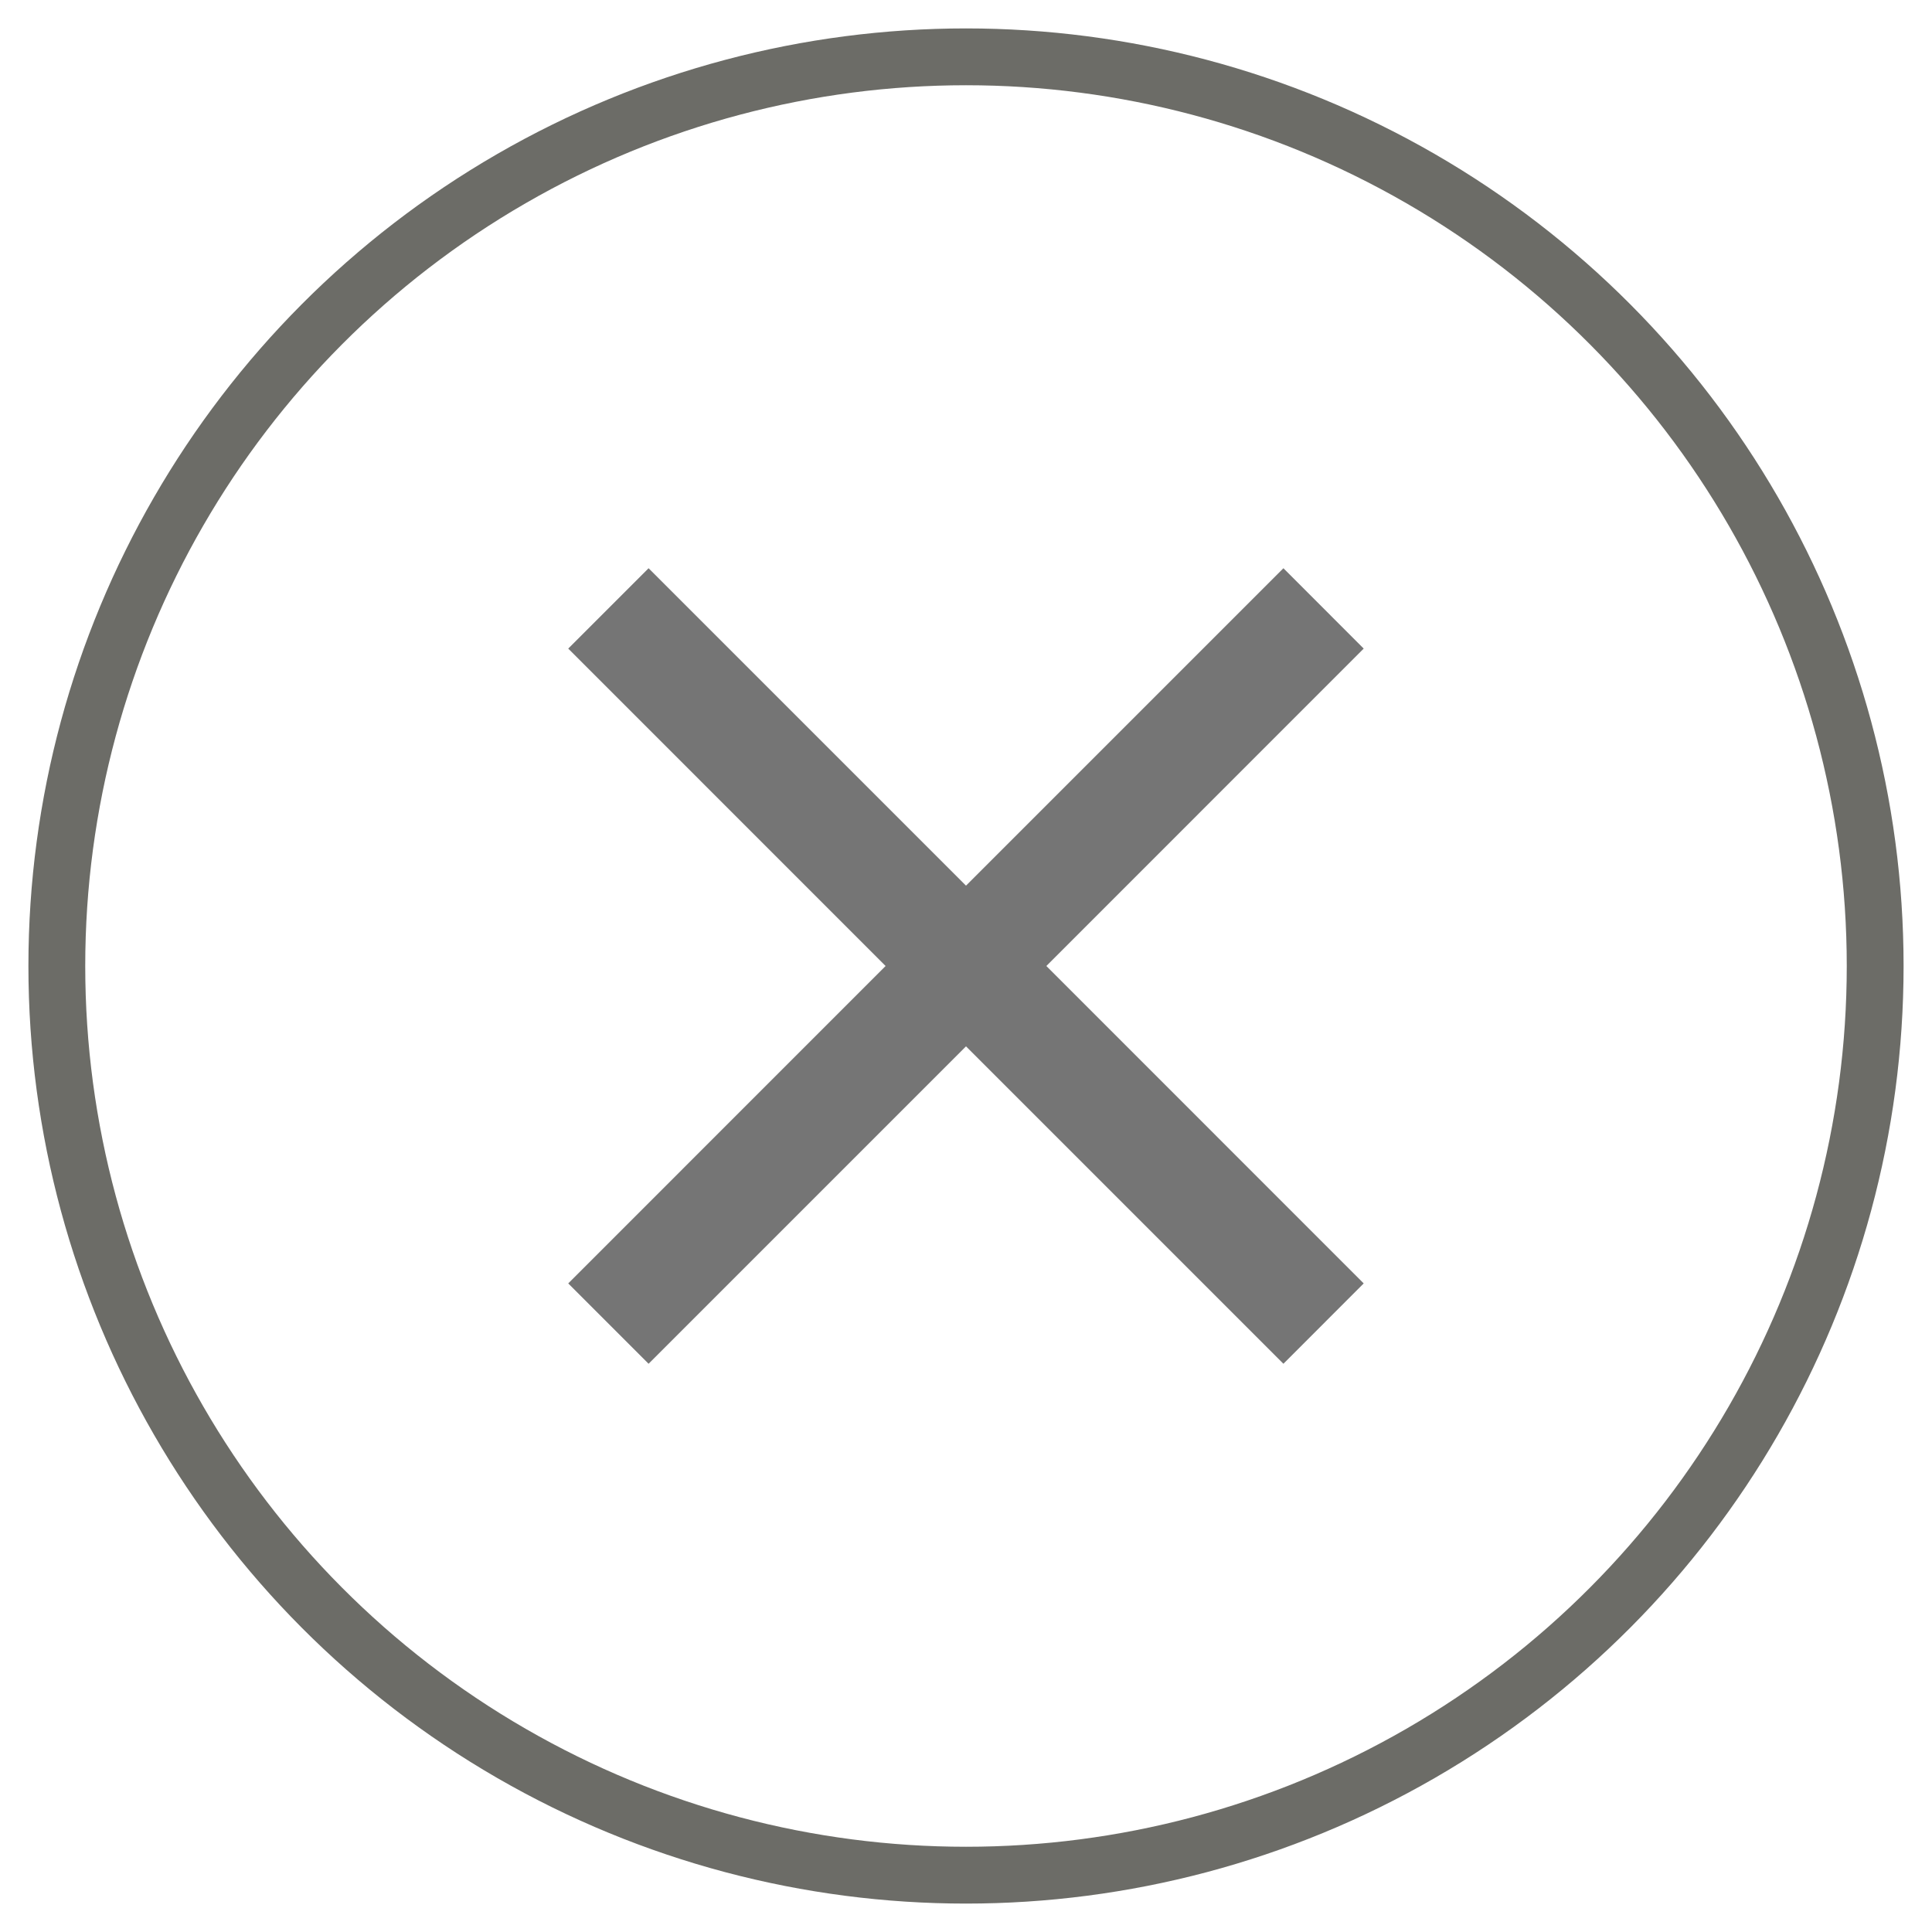 <?xml version="1.0" encoding="UTF-8" standalone="no"?>
<svg width="34px" height="34px" viewBox="0 0 34 34" version="1.1" xmlns="http://www.w3.org/2000/svg" xmlns:xlink="http://www.w3.org/1999/xlink" xmlns:sketch="http://www.bohemiancoding.com/sketch/ns">
    <!-- Generator: Sketch 3.5.1 (25234) - http://www.bohemiancoding.com/sketch -->
    <title>Group</title>
    <desc>Created with Sketch.</desc>
    <defs></defs>
    <g id="Page-1" stroke="none" stroke-width="1" fill="none" fill-rule="evenodd" sketch:type="MSPage">
        <g id="Group" sketch:type="MSLayerGroup" transform="translate(1, 1)">
            <circle id="Oval-1" stroke="#6C6C67" sketch:type="MSShapeGroup" cx="16" cy="16" r="16"></circle>
            <g id="ignore-icon" transform="translate(4, 4)" sketch:type="MSShapeGroup">
                <rect id="bounds" x="0" y="0" width="24" height="24"></rect>
                <path d="M12,10.586 L6.414,5 L5,6.414 L10.585,12 L5,17.586 L6.414,19 L12,13.414 L17.586,19 L18.999,17.586 L13.414,12 L18.999,6.414 L17.586,5 L12,10.586 Z" id="shape" opacity="0.54" fill="#000000"></path>
            </g>
        </g>
    </g>
</svg>